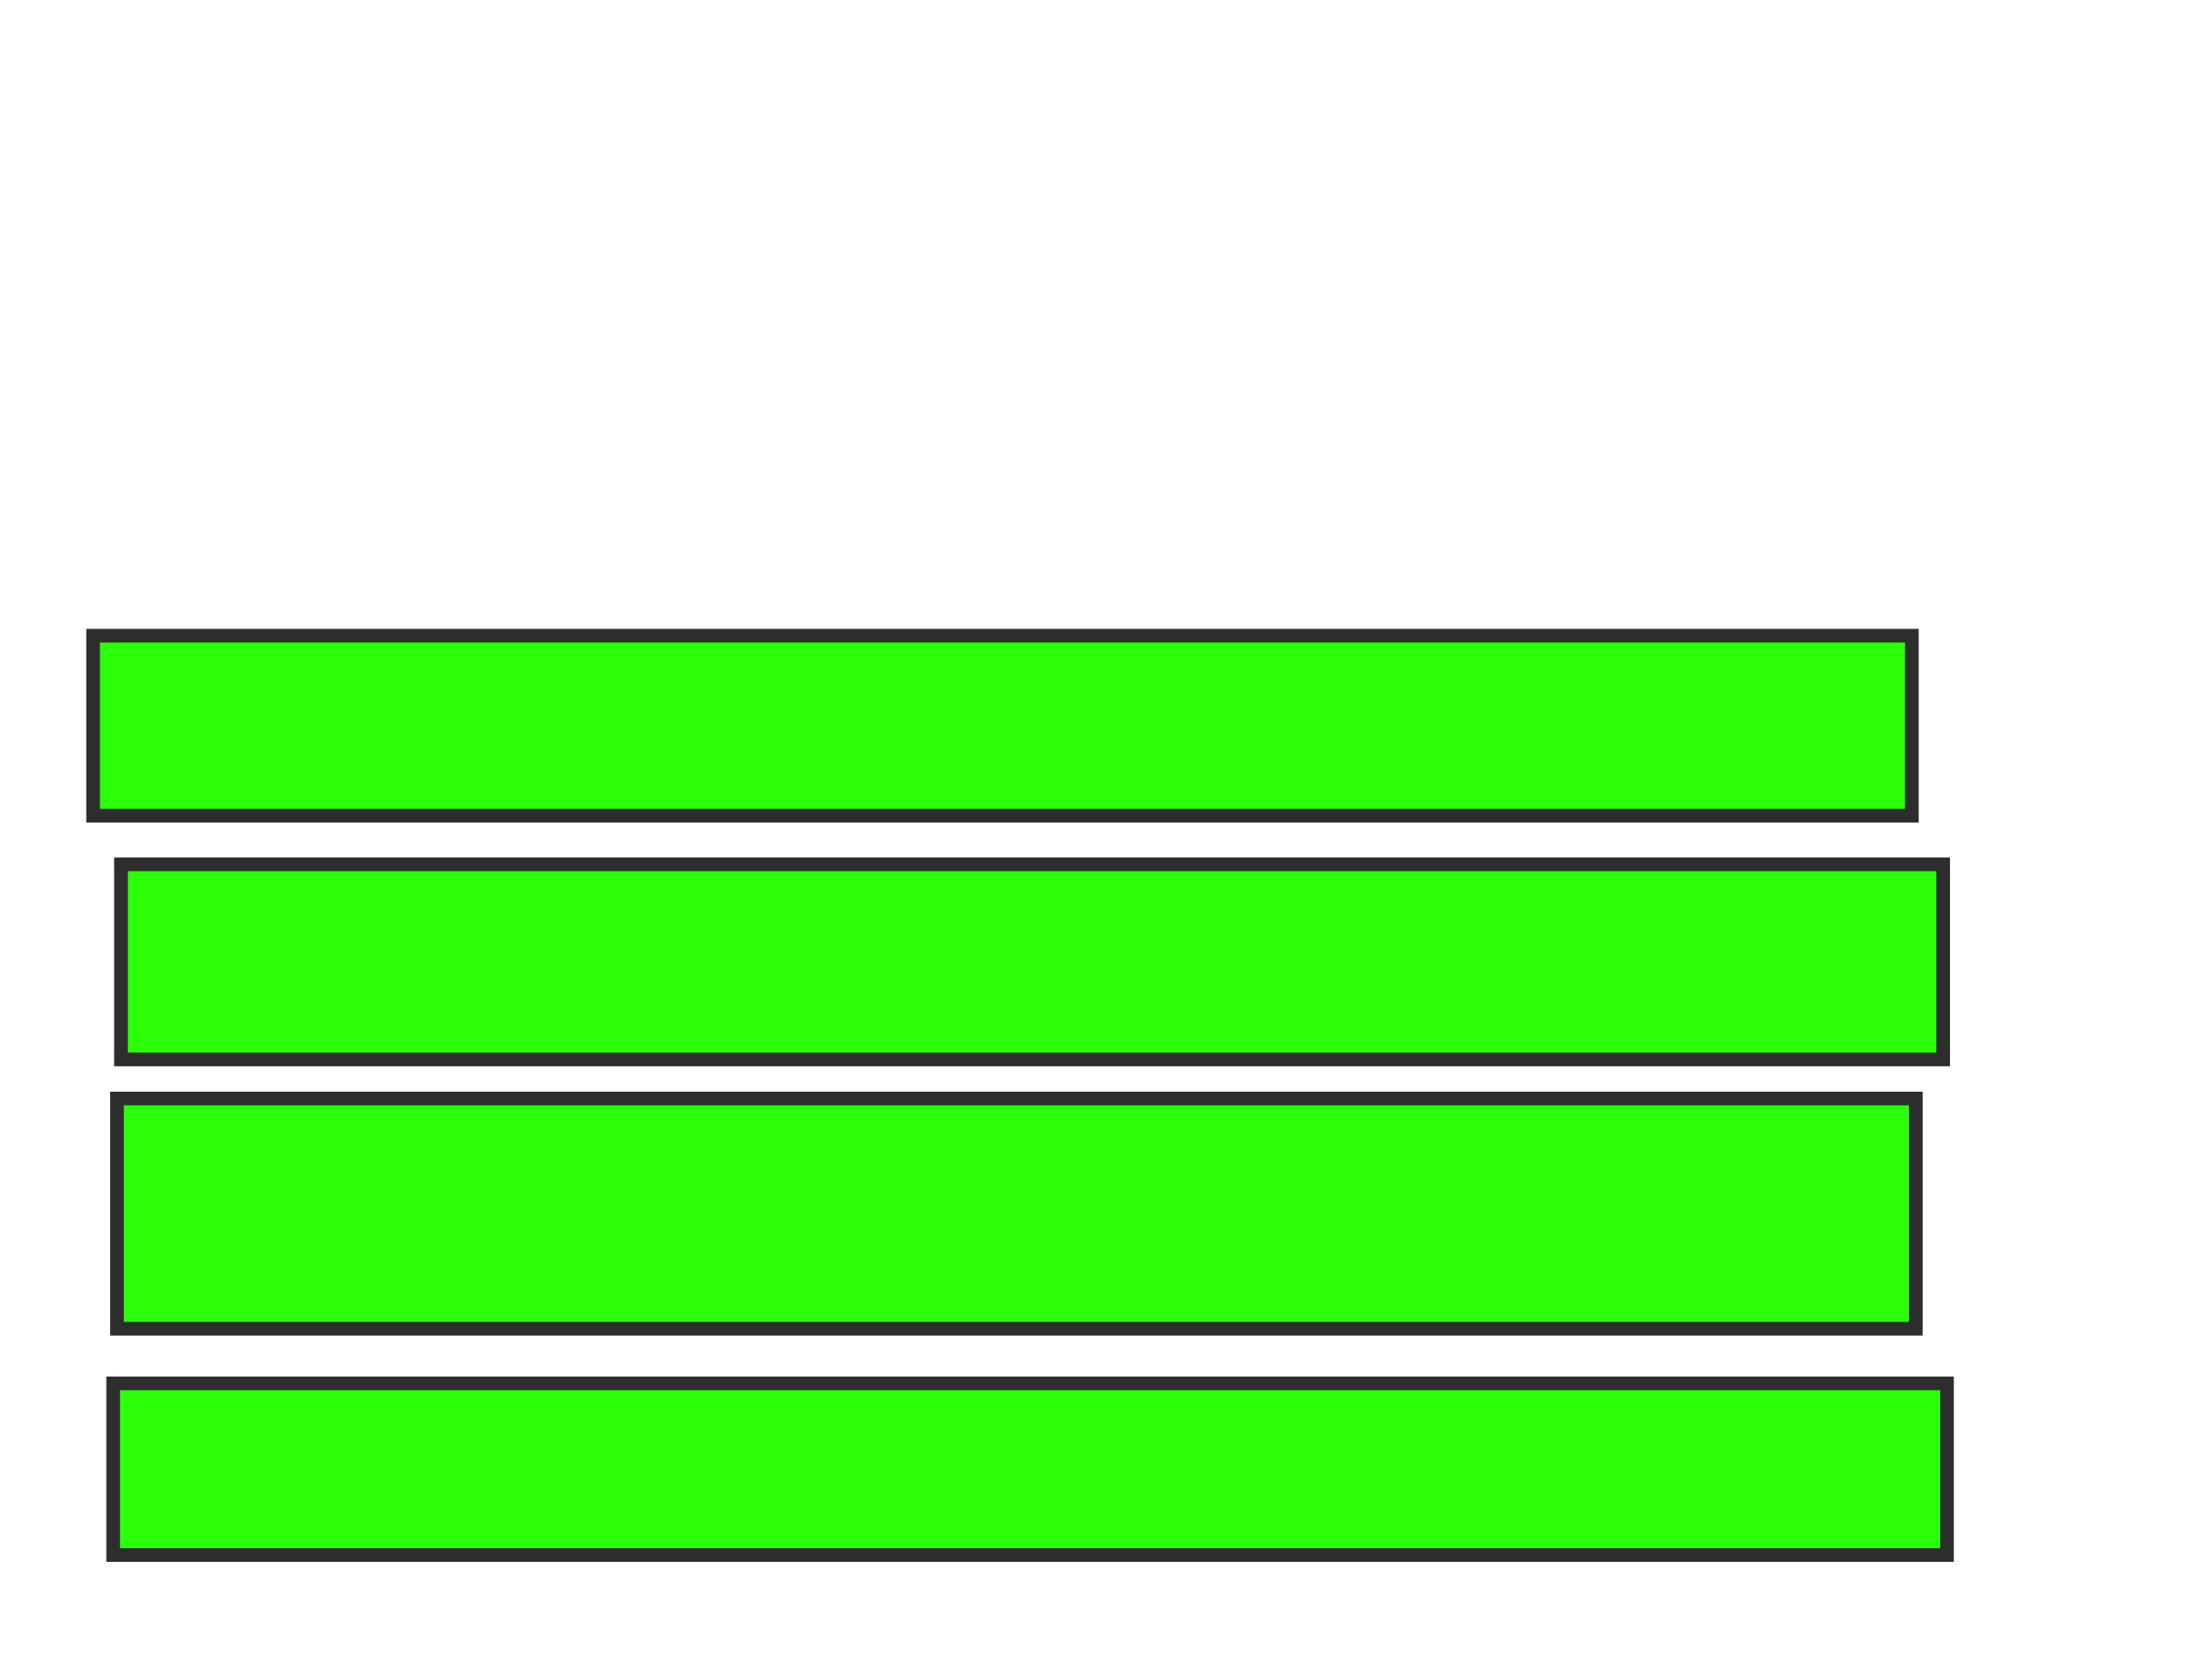 <svg height="123" width="160" xmlns="http://www.w3.org/2000/svg">
 <!-- Created with Image Occlusion Enhanced -->
 <g>
  <title>Labels</title>
 </g>
 <g>
  <title>Masks</title>
  <rect fill="#2bff0a" height="13.182" id="e11777aec396426480d3b5dcb2a98835-oa-1" stroke="#2D2D2D" width="133.182" x="6.818" y="46.545"/>
  <rect fill="#2bff0a" height="0" id="e11777aec396426480d3b5dcb2a98835-oa-2" stroke="#2D2D2D" width="0" x="9.091" y="64.273"/>
  <rect fill="#2bff0a" height="14.286" id="e11777aec396426480d3b5dcb2a98835-oa-3" stroke="#2D2D2D" width="133.429" x="8.857" y="63.286"/>
  <rect fill="#2bff0a" height="16.857" id="e11777aec396426480d3b5dcb2a98835-oa-4" stroke="#2D2D2D" width="131.714" x="8.571" y="80.429"/>
  <rect fill="#2bff0a" height="12.571" id="e11777aec396426480d3b5dcb2a98835-oa-5" stroke="#2D2D2D" width="134.286" x="8.286" y="101.286"/>
 </g>
</svg>